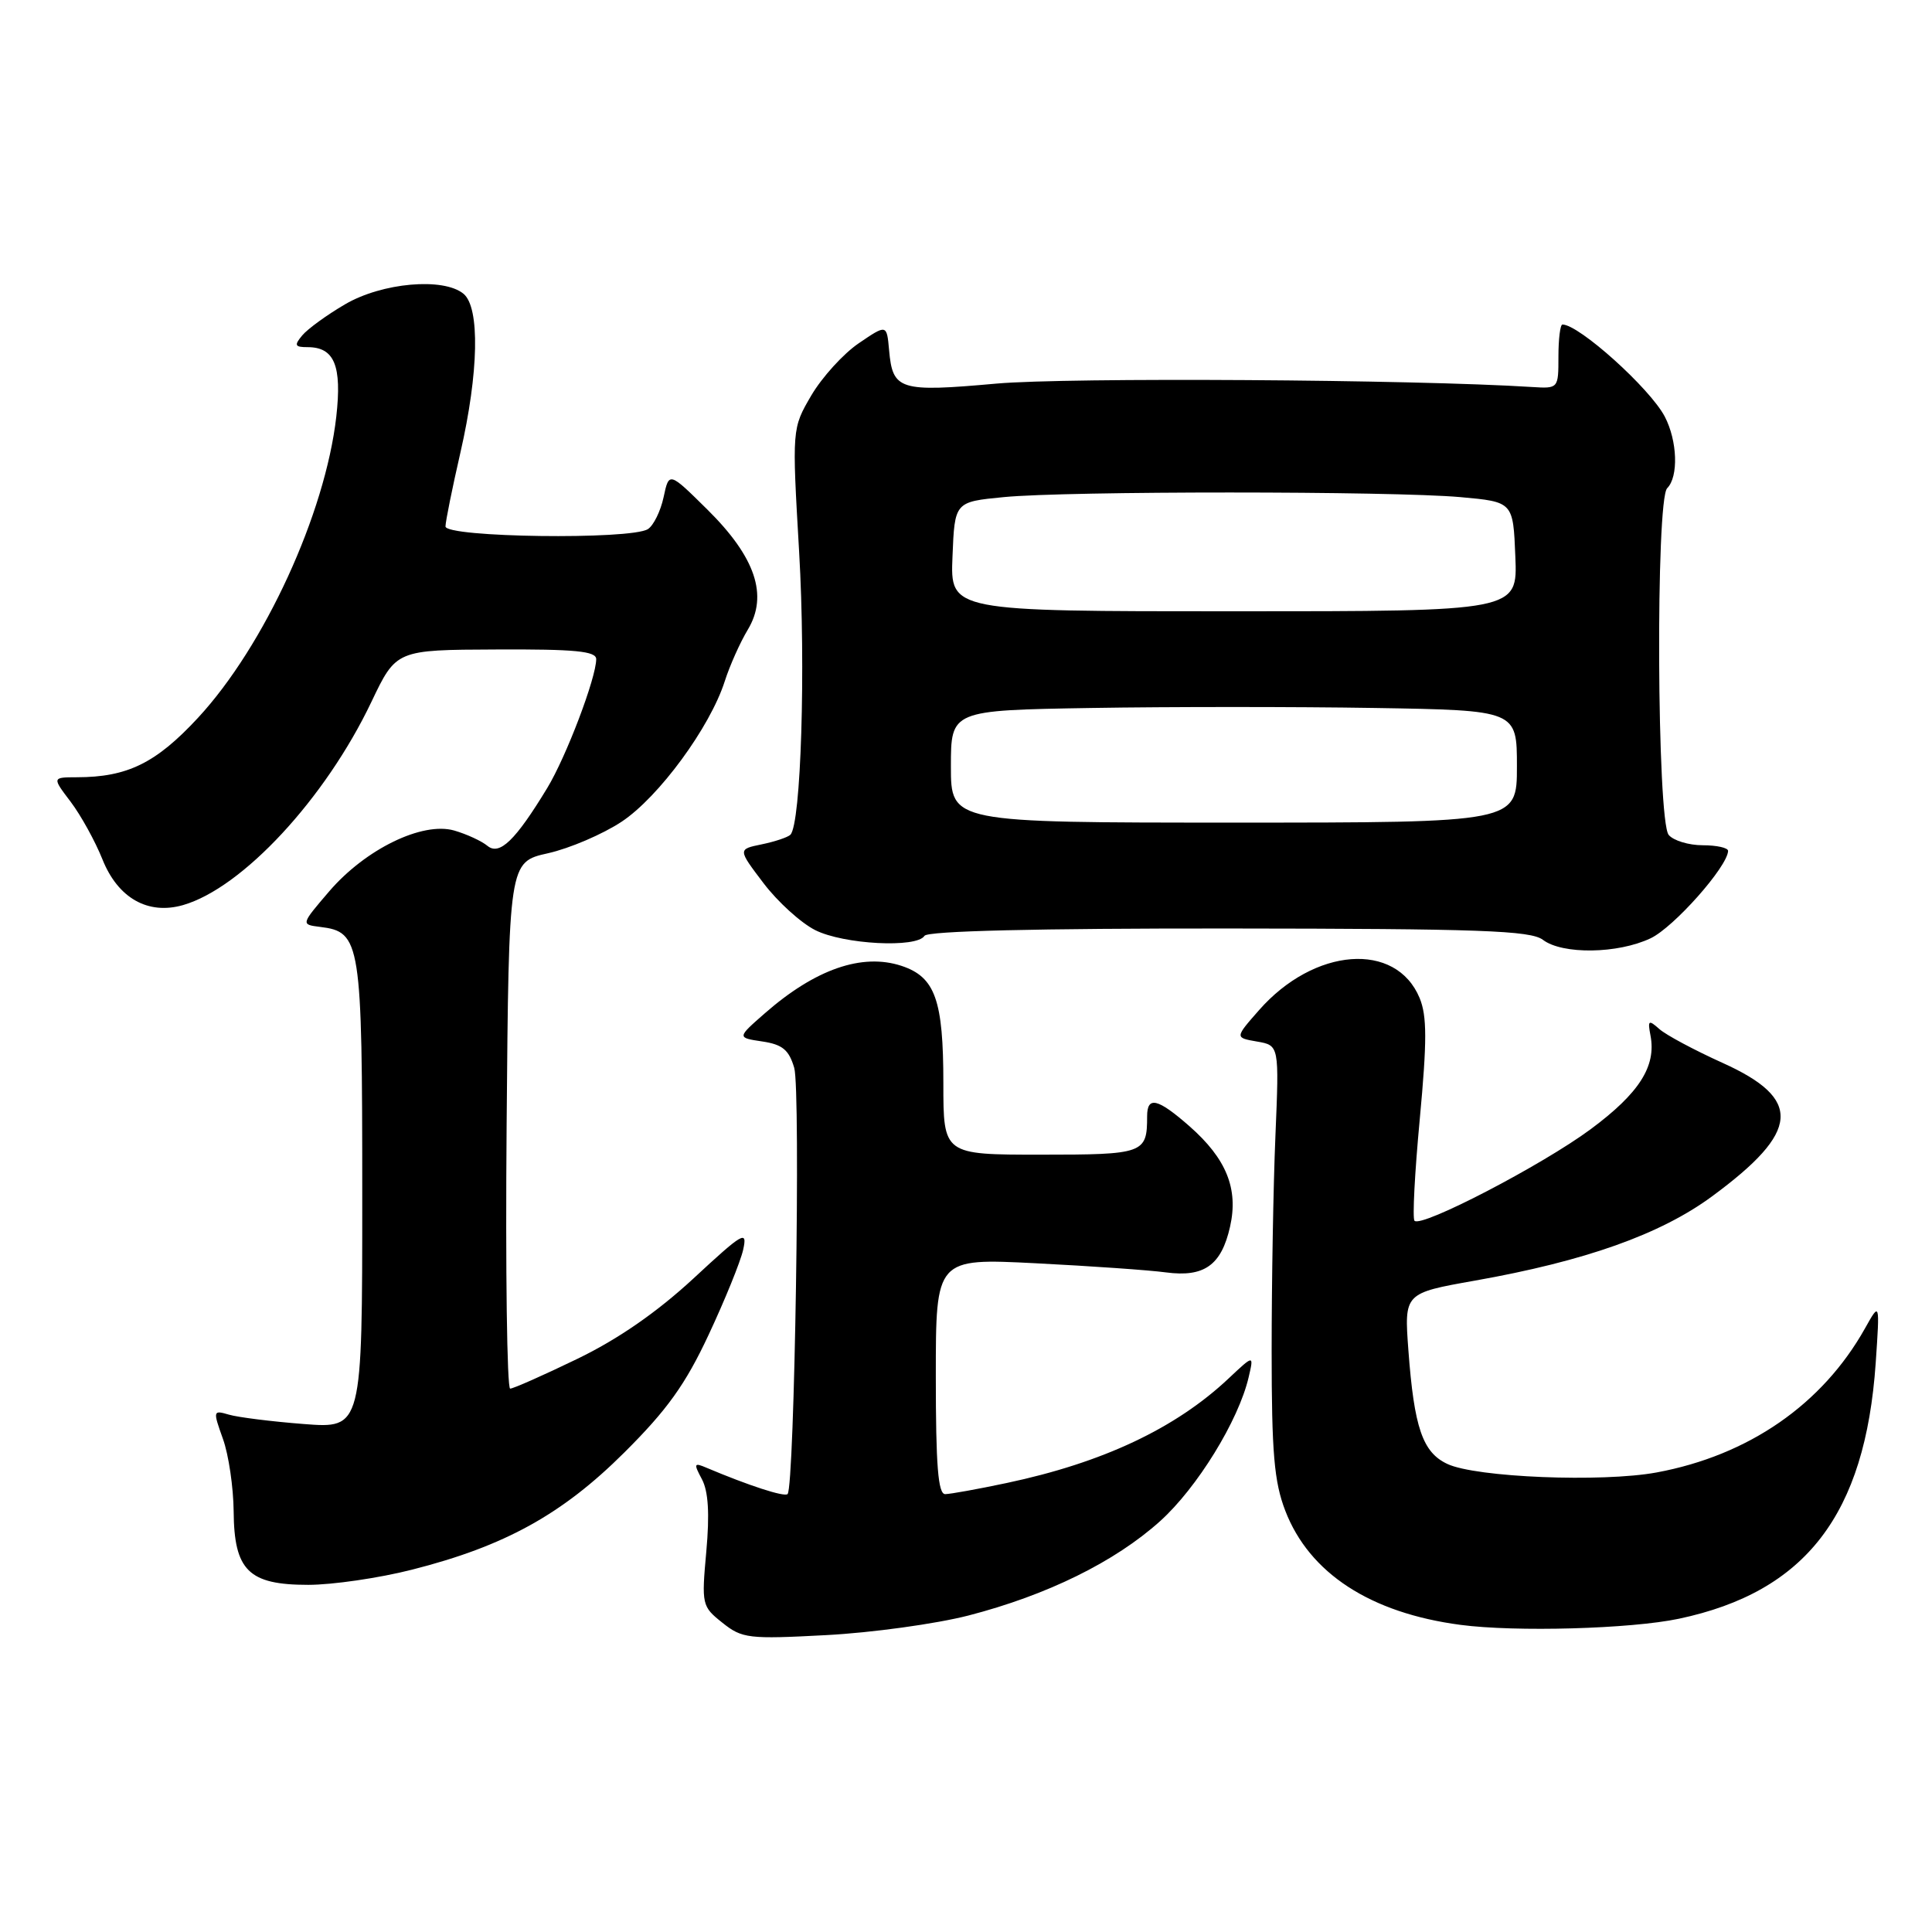 <?xml version="1.0" encoding="UTF-8" standalone="no"?>
<!DOCTYPE svg PUBLIC "-//W3C//DTD SVG 1.1//EN" "http://www.w3.org/Graphics/SVG/1.1/DTD/svg11.dtd" >
<svg xmlns="http://www.w3.org/2000/svg" xmlns:xlink="http://www.w3.org/1999/xlink" version="1.1" viewBox="0 0 256 256">
 <g >
 <path fill="currentColor"
d=" M 128.30 214.07 C 138.72 211.38 147.72 206.96 153.72 201.56 C 158.62 197.15 164.11 188.24 165.45 182.50 C 166.15 179.50 166.15 179.50 162.82 182.63 C 155.80 189.25 146.14 193.81 133.37 196.51 C 129.59 197.31 125.94 197.97 125.25 197.98 C 124.30 198.00 124.00 194.21 124.00 182.36 C 124.00 166.72 124.00 166.72 137.25 167.39 C 144.54 167.76 152.30 168.30 154.50 168.60 C 159.57 169.27 161.84 167.65 162.99 162.54 C 164.12 157.52 162.51 153.54 157.61 149.23 C 153.39 145.53 152.00 145.20 152.00 147.92 C 152.00 152.85 151.57 153.00 137.89 153.00 C 125.00 153.00 125.00 153.00 125.00 143.55 C 125.00 132.49 123.92 129.46 119.45 127.98 C 114.23 126.26 108.02 128.42 101.34 134.27 C 97.65 137.50 97.65 137.50 101.01 138.00 C 103.68 138.40 104.54 139.11 105.24 141.50 C 106.11 144.44 105.28 197.04 104.36 197.97 C 103.94 198.39 99.19 196.84 93.63 194.49 C 91.95 193.77 91.89 193.92 93.01 196.01 C 93.86 197.61 94.04 200.58 93.59 205.57 C 92.95 212.63 93.00 212.86 95.72 215.02 C 98.33 217.11 99.18 217.21 109.50 216.66 C 115.55 216.34 124.01 215.17 128.30 214.07 Z  M 222.47 214.49 C 239.28 210.93 247.15 200.69 248.54 180.61 C 249.09 172.50 249.09 172.50 247.13 176.00 C 241.48 186.09 231.70 192.85 219.50 195.11 C 212.28 196.44 195.57 195.77 191.78 193.98 C 188.50 192.45 187.38 189.16 186.62 178.93 C 186.06 171.35 186.06 171.35 195.43 169.69 C 210.05 167.10 220.02 163.56 226.86 158.52 C 238.56 149.91 238.88 145.62 228.21 140.82 C 224.52 139.15 220.77 137.15 219.88 136.36 C 218.44 135.08 218.31 135.18 218.70 137.22 C 219.48 141.29 217.20 144.86 210.78 149.62 C 204.37 154.37 188.36 162.70 187.43 161.76 C 187.14 161.48 187.46 155.39 188.13 148.25 C 189.09 137.94 189.09 134.63 188.11 132.25 C 184.98 124.70 174.14 125.52 166.82 133.86 C 163.62 137.50 163.62 137.50 166.56 138.01 C 169.50 138.52 169.50 138.52 169.00 150.51 C 168.72 157.10 168.50 169.93 168.50 179.00 C 168.50 192.52 168.83 196.35 170.31 200.19 C 173.50 208.46 181.57 213.72 193.50 215.30 C 200.80 216.27 216.09 215.84 222.47 214.49 Z  M 54.59 207.99 C 66.86 204.88 74.49 200.67 82.73 192.46 C 88.39 186.83 90.83 183.43 93.89 176.88 C 96.05 172.27 98.11 167.20 98.47 165.61 C 99.06 162.95 98.50 163.27 91.87 169.42 C 87.03 173.89 81.91 177.44 76.49 180.06 C 72.01 182.23 68.01 184.00 67.60 184.00 C 67.18 184.00 66.97 168.30 67.13 149.11 C 67.42 114.22 67.42 114.22 72.61 113.06 C 75.47 112.42 79.86 110.54 82.37 108.88 C 87.29 105.62 94.09 96.36 96.04 90.25 C 96.70 88.19 98.07 85.12 99.09 83.43 C 101.82 78.89 100.11 73.82 93.71 67.50 C 88.65 62.50 88.65 62.50 87.93 65.88 C 87.53 67.74 86.59 69.64 85.85 70.11 C 83.58 71.55 59.00 71.22 59.03 69.75 C 59.04 69.06 59.93 64.67 61.00 60.00 C 63.44 49.36 63.61 40.75 61.42 38.93 C 58.76 36.73 50.61 37.45 45.71 40.33 C 43.31 41.73 40.76 43.59 40.05 44.44 C 38.95 45.76 39.06 46.00 40.76 46.00 C 44.31 46.00 45.32 48.45 44.56 55.21 C 43.10 68.04 35.04 85.61 26.23 95.12 C 20.67 101.12 16.88 102.98 10.20 102.99 C 6.90 103.00 6.90 103.00 9.37 106.25 C 10.72 108.04 12.61 111.46 13.57 113.86 C 15.62 119.00 19.60 121.26 24.25 119.93 C 32.11 117.67 43.10 105.83 49.21 93.01 C 52.50 86.11 52.50 86.11 65.75 86.06 C 76.20 86.01 79.00 86.28 79.00 87.34 C 79.00 89.81 75.02 100.29 72.51 104.42 C 68.30 111.36 66.19 113.40 64.59 112.08 C 63.82 111.44 61.84 110.53 60.19 110.05 C 55.97 108.84 48.43 112.51 43.62 118.11 C 39.86 122.50 39.86 122.50 42.42 122.82 C 47.81 123.48 48.00 124.72 48.00 158.37 C 48.00 189.29 48.00 189.29 40.25 188.69 C 35.99 188.36 31.53 187.80 30.34 187.45 C 28.22 186.83 28.20 186.91 29.54 190.66 C 30.30 192.77 30.93 197.09 30.96 200.25 C 31.02 208.11 32.94 210.00 40.84 210.00 C 44.05 210.00 50.24 209.10 54.59 207.99 Z  M 218.71 124.33 C 221.78 122.88 228.91 114.84 228.98 112.75 C 228.99 112.34 227.48 112.00 225.62 112.00 C 223.76 112.00 221.73 111.38 221.11 110.63 C 219.55 108.76 219.37 66.23 220.91 64.69 C 222.43 63.17 222.27 58.42 220.59 55.20 C 218.63 51.46 209.23 43.00 207.03 43.00 C 206.74 43.00 206.50 44.91 206.50 47.25 C 206.50 51.48 206.49 51.50 203.00 51.28 C 187.31 50.28 141.46 49.99 132.02 50.83 C 119.17 51.98 118.28 51.70 117.81 46.40 C 117.50 42.96 117.50 42.96 113.78 45.49 C 111.74 46.88 108.92 49.99 107.50 52.40 C 104.94 56.78 104.94 56.78 105.89 73.14 C 106.78 88.46 106.14 109.20 104.73 110.61 C 104.38 110.95 102.67 111.52 100.93 111.88 C 97.76 112.53 97.76 112.53 101.16 117.01 C 103.03 119.48 106.12 122.29 108.03 123.25 C 111.79 125.14 121.48 125.65 122.50 124.00 C 122.90 123.36 137.39 123.01 162.81 123.03 C 196.12 123.06 202.81 123.30 204.44 124.53 C 207.04 126.50 214.37 126.39 218.71 124.33 Z  M 126.00 101.56 C 126.00 94.12 126.00 94.12 144.63 93.81 C 154.88 93.64 171.75 93.64 182.13 93.81 C 201.00 94.12 201.00 94.12 201.00 101.56 C 201.00 109.00 201.00 109.00 163.50 109.00 C 126.00 109.00 126.00 109.00 126.00 101.56 Z  M 126.21 73.75 C 126.50 66.50 126.50 66.50 133.00 65.87 C 141.36 65.05 184.37 65.06 193.50 65.87 C 200.50 66.50 200.50 66.50 200.79 73.75 C 201.09 81.00 201.09 81.00 163.50 81.00 C 125.91 81.00 125.91 81.00 126.21 73.75 Z "/>
</g>
</svg>